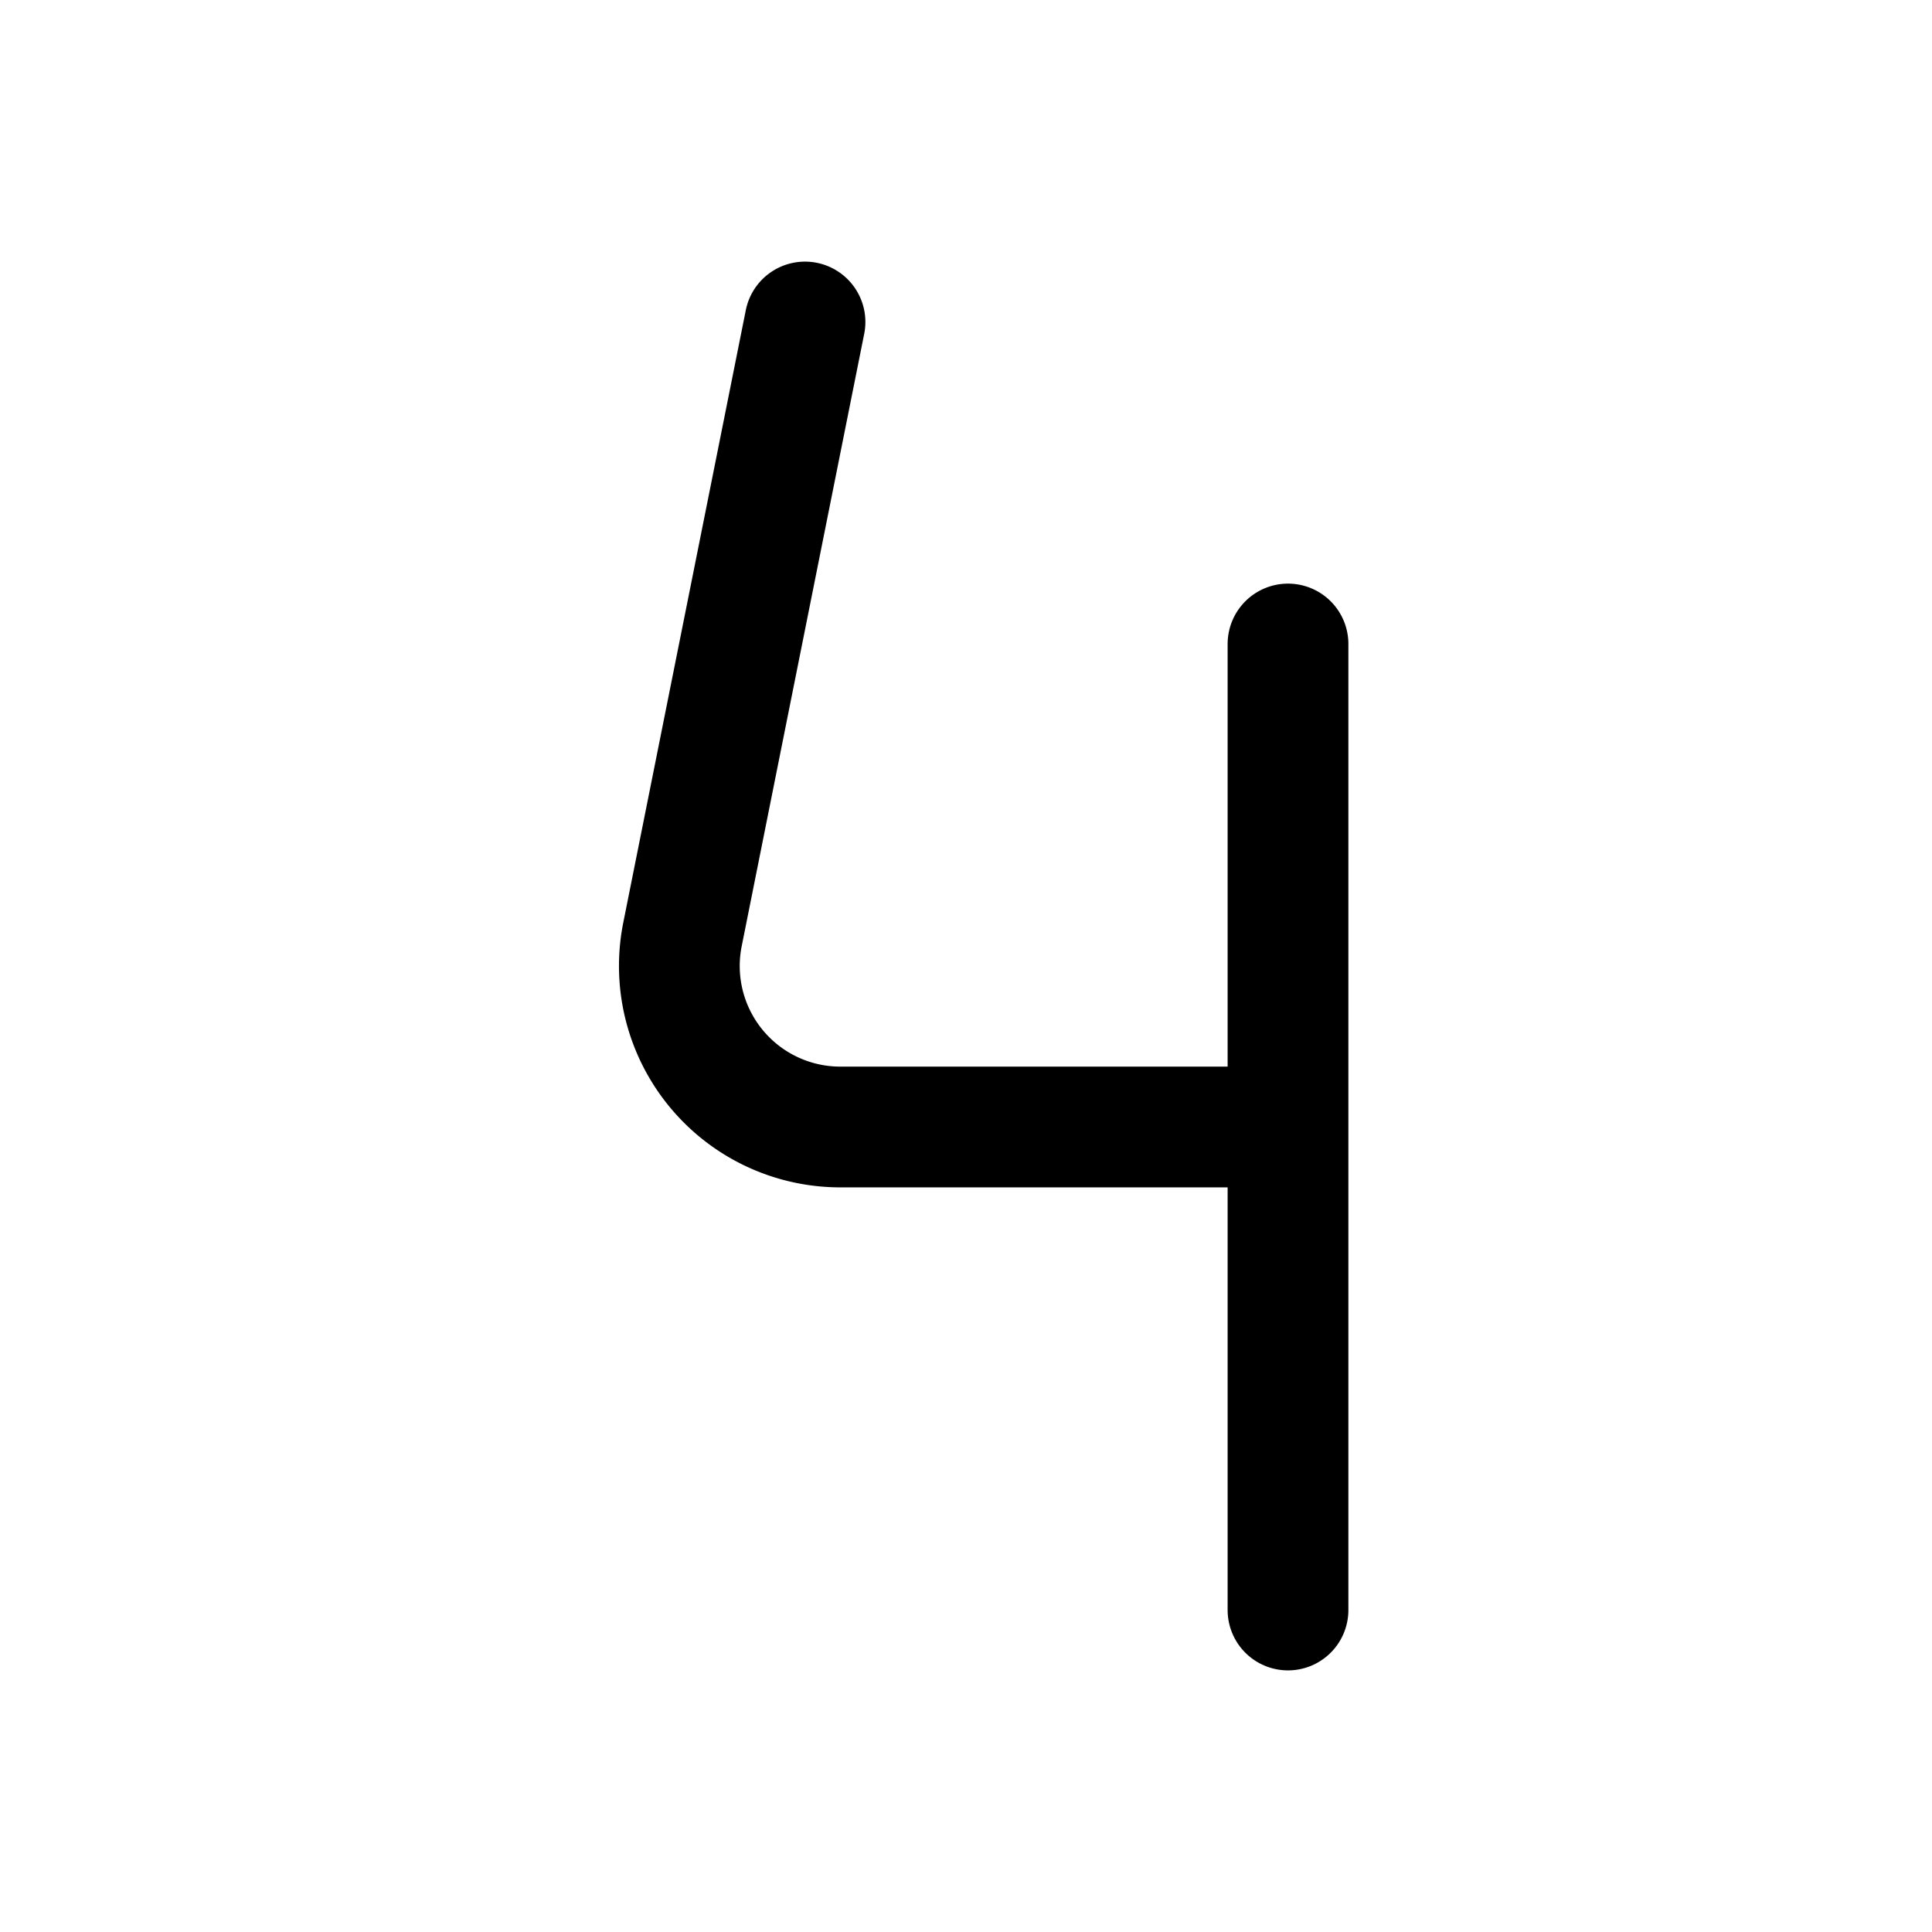 <svg xmlns="http://www.w3.org/2000/svg" xmlns:xlink="http://www.w3.org/1999/xlink" width="24" height="24" viewBox="0 0 24 24"><path fill="none" stroke="currentColor" stroke-linecap="round" stroke-linejoin="round" stroke-width="1.5" d="m10 4l-1.522 7.608A2 2 0 0 0 10.44 14H16m0 0V8m0 6v6"/></svg>